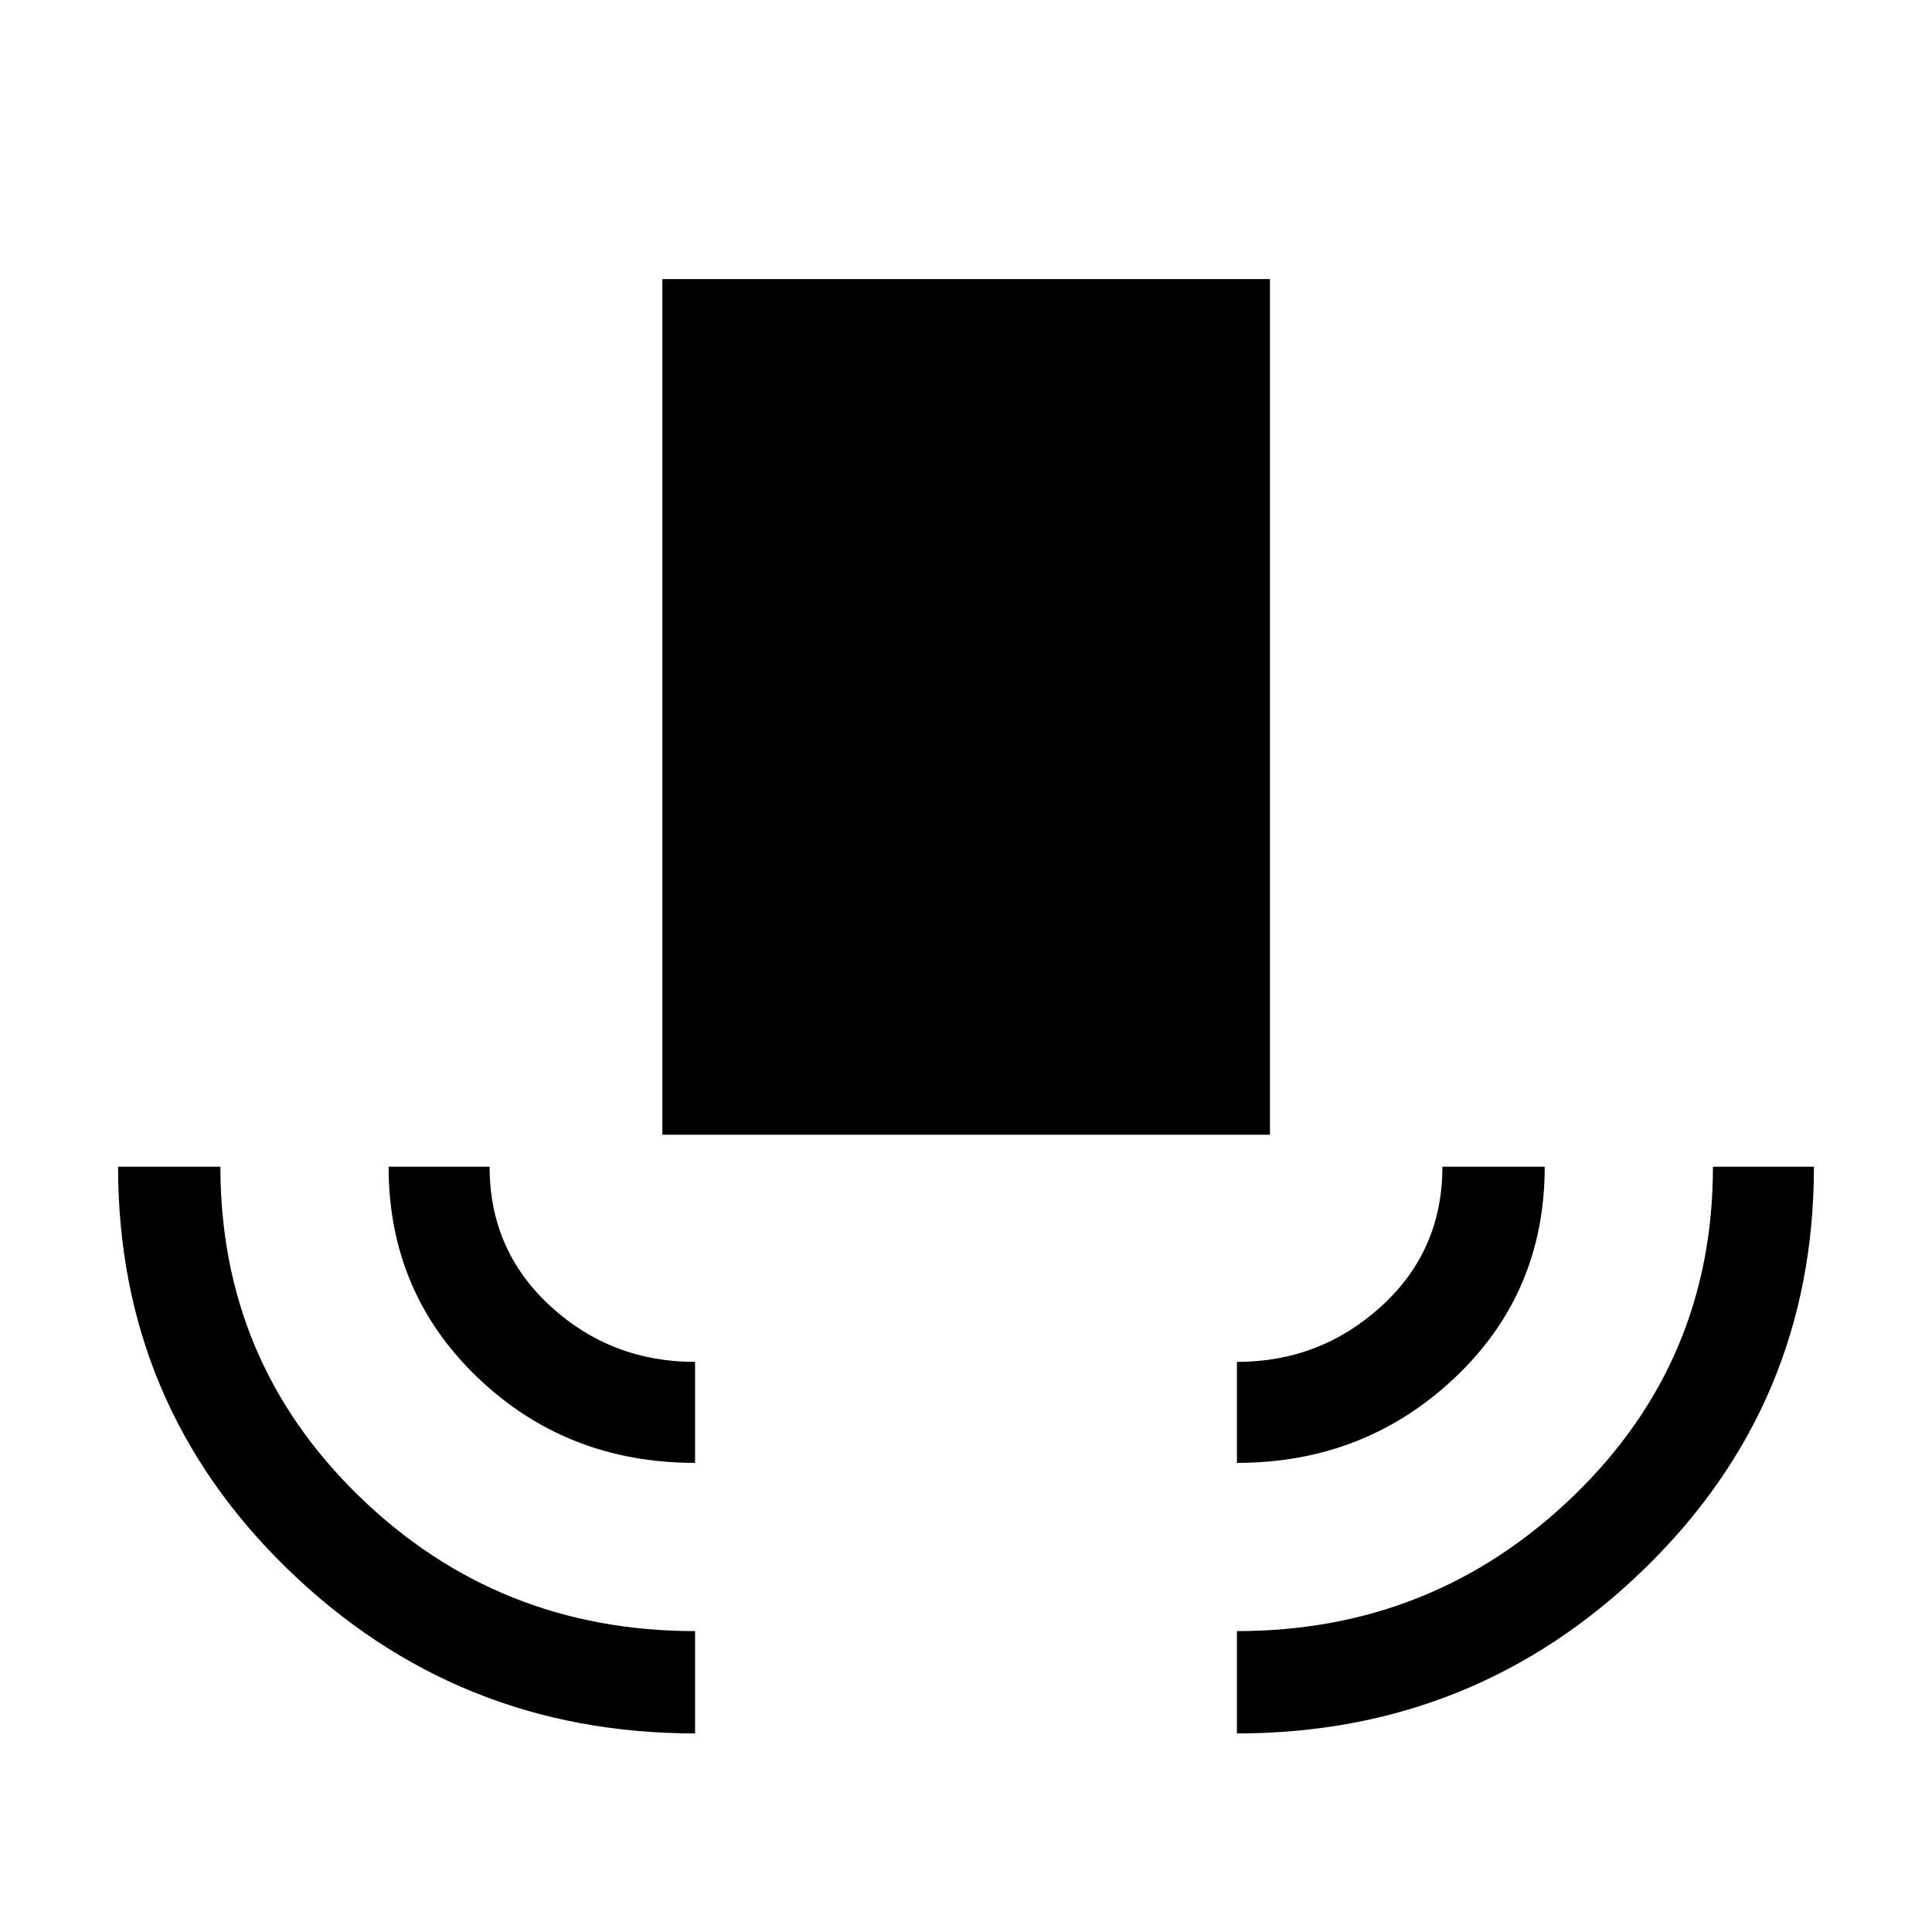 <svg xmlns="http://www.w3.org/2000/svg" height="40" viewBox="0 -960 960 960" width="40"><path d="M345.38-98.67q-118.41 0-202.56-81.77T58.67-380.26h50.84q0 96.74 68.95 163.74 68.94 67.01 166.92 67.01v50.84Zm0-134.43q-63.69 0-107.98-42.35-44.3-42.34-44.3-104.81h50.18q0 41.52 30.2 69.25 30.19 27.73 71.9 27.73v50.18Zm-16.25-163.05v-425.18h301.9v425.18h-301.9ZM614.62-233.1v-50.18q41.43 0 71.76-27.65 30.34-27.65 30.34-69.33h50.84q0 62.72-44.78 104.94T614.62-233.1Zm0 134.43v-50.84q97.56 0 167.05-66.98 69.48-66.98 69.48-163.77h50.18q0 117.82-84.15 199.71-84.15 81.88-202.56 81.88Z"/></svg>